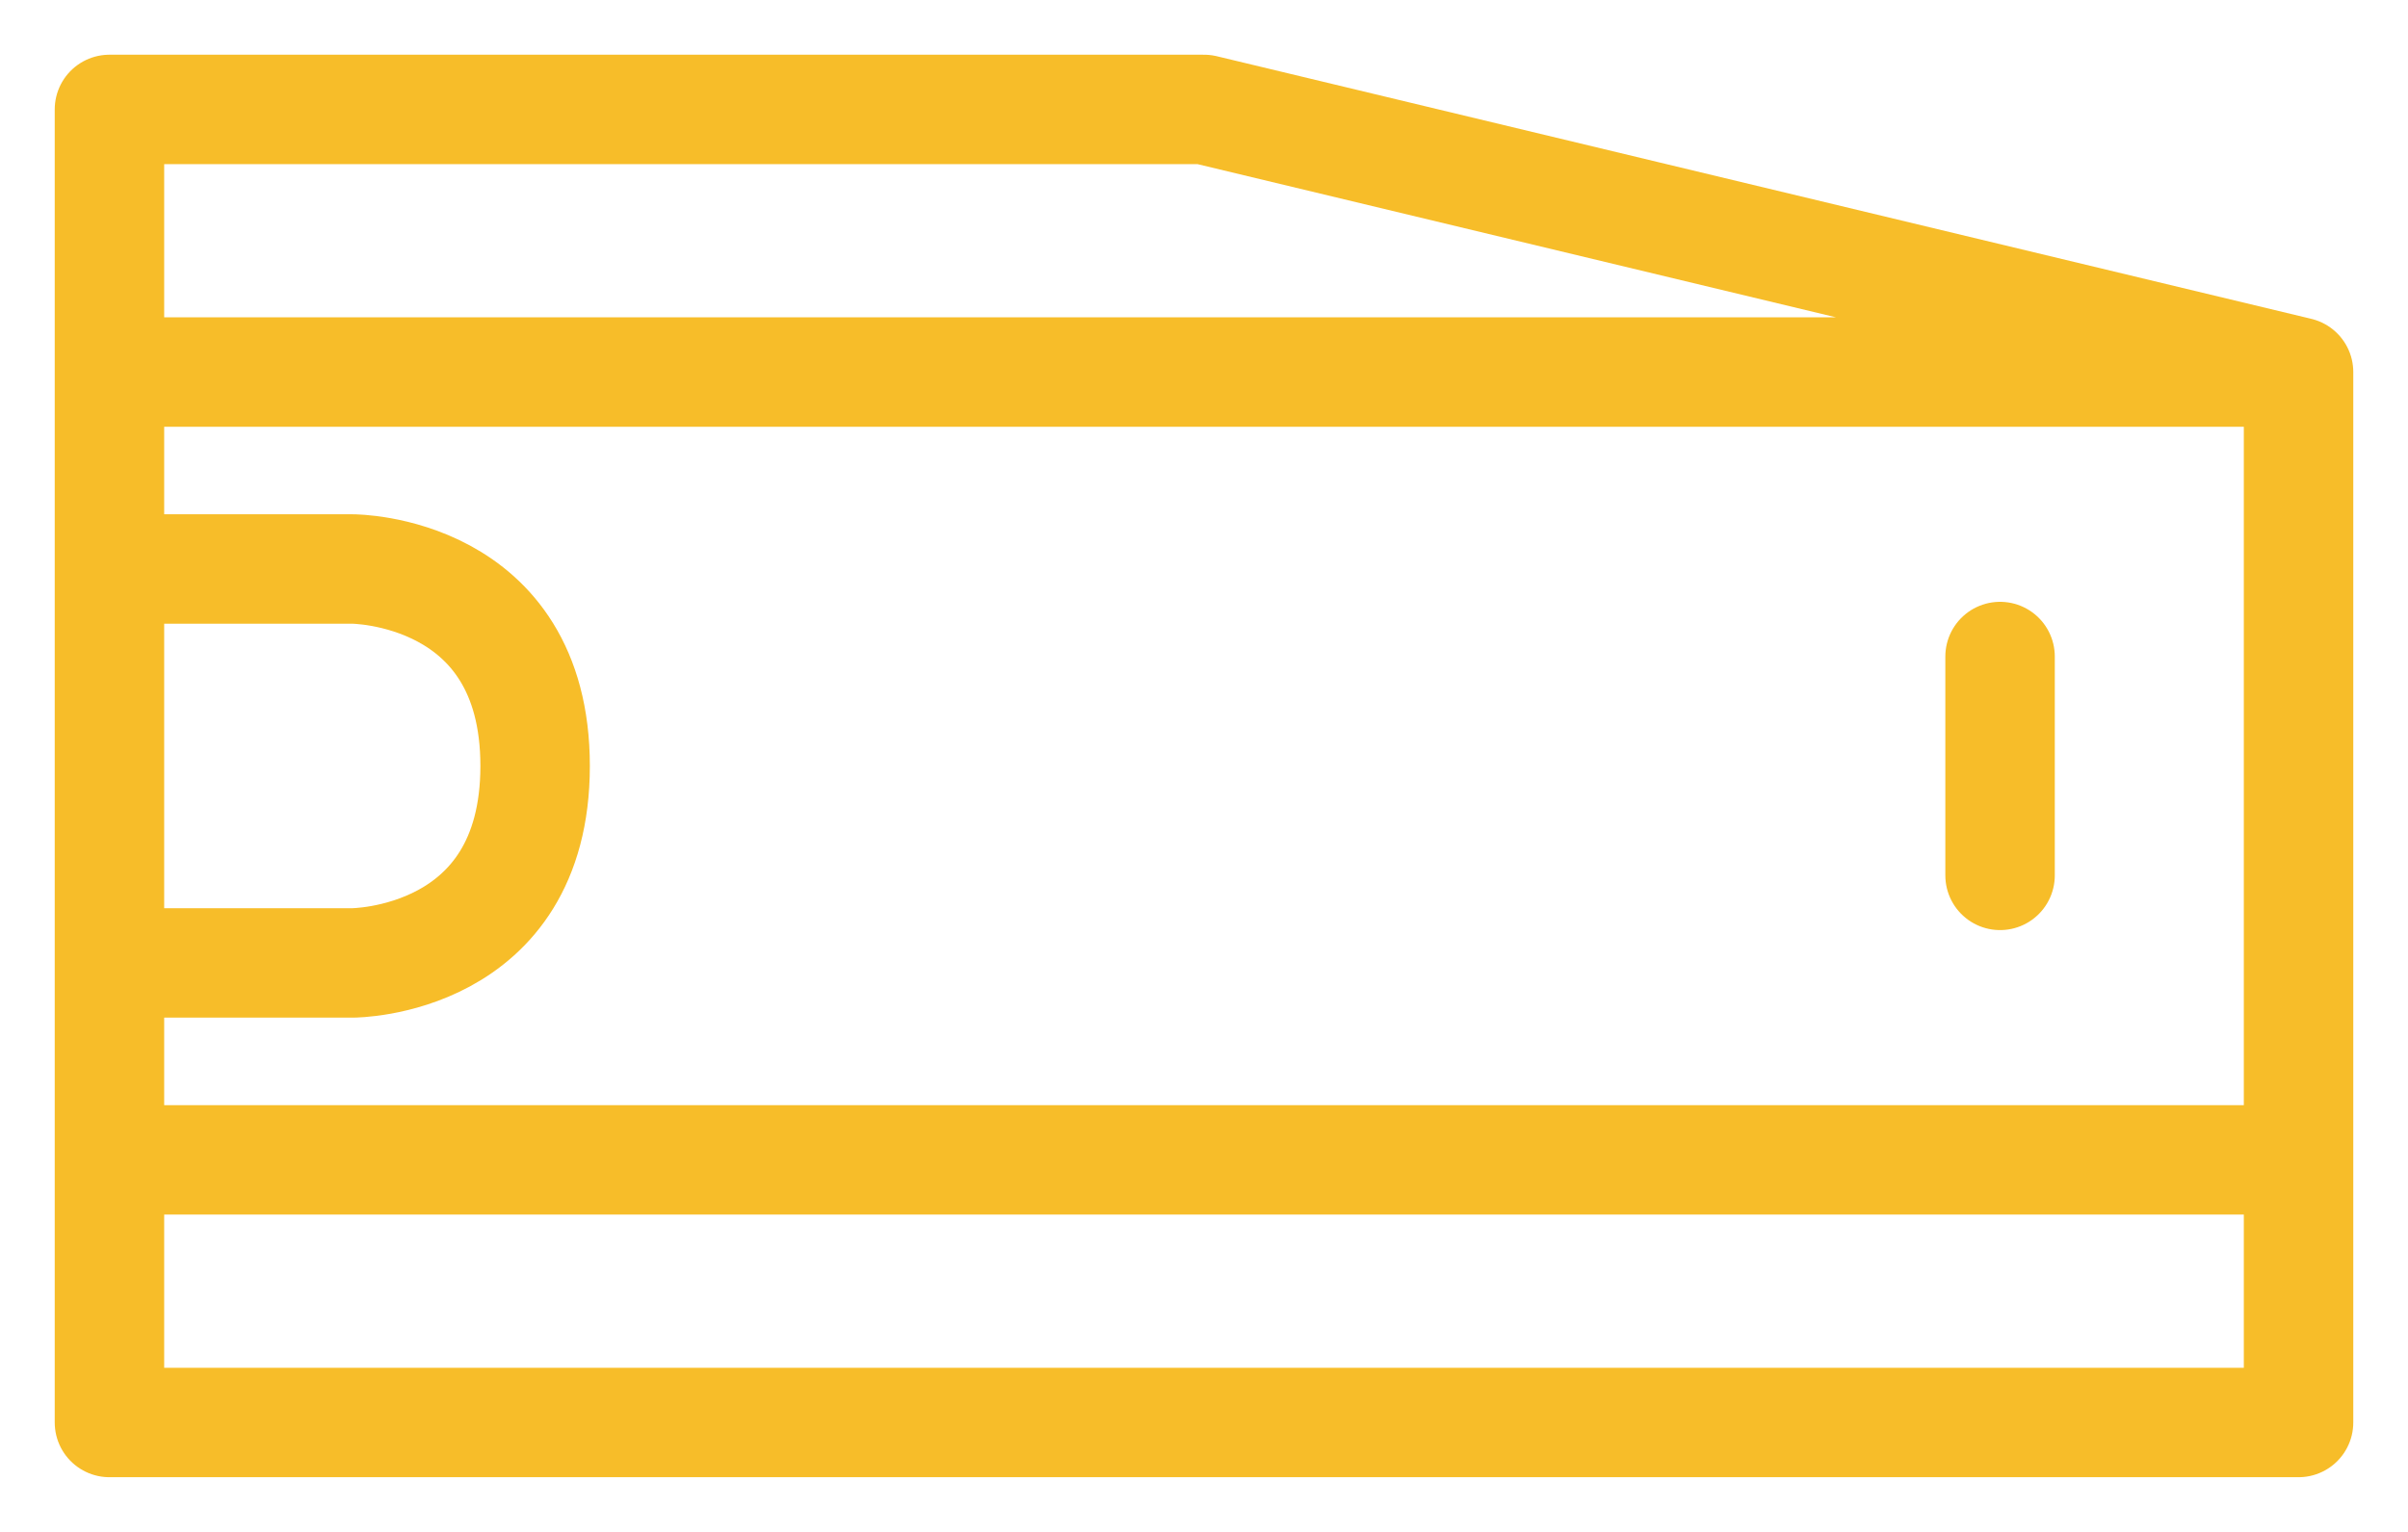 <svg width="22" height="14" viewBox="0 0 22 14" fill="none" xmlns="http://www.w3.org/2000/svg">
<path d="M21 3.4L11 1L1 1V3.4M21 3.4L1 3.4M21 3.4V10.6M1 8.8V5.2M1 8.8H3.222C3.222 8.8 4.889 8.8 4.889 7C4.889 5.2 3.222 5.2 3.222 5.2H1M1 8.8V10.6M1 5.2V3.4M1 10.6V13L21 13V10.6M1 10.6L21 10.6" stroke="#F7BD29" stroke-linecap="round" stroke-linejoin="round"/>
<path d="M18.273 8V6" stroke="#F7BD29" stroke-linecap="round" stroke-linejoin="round"/>
</svg>
